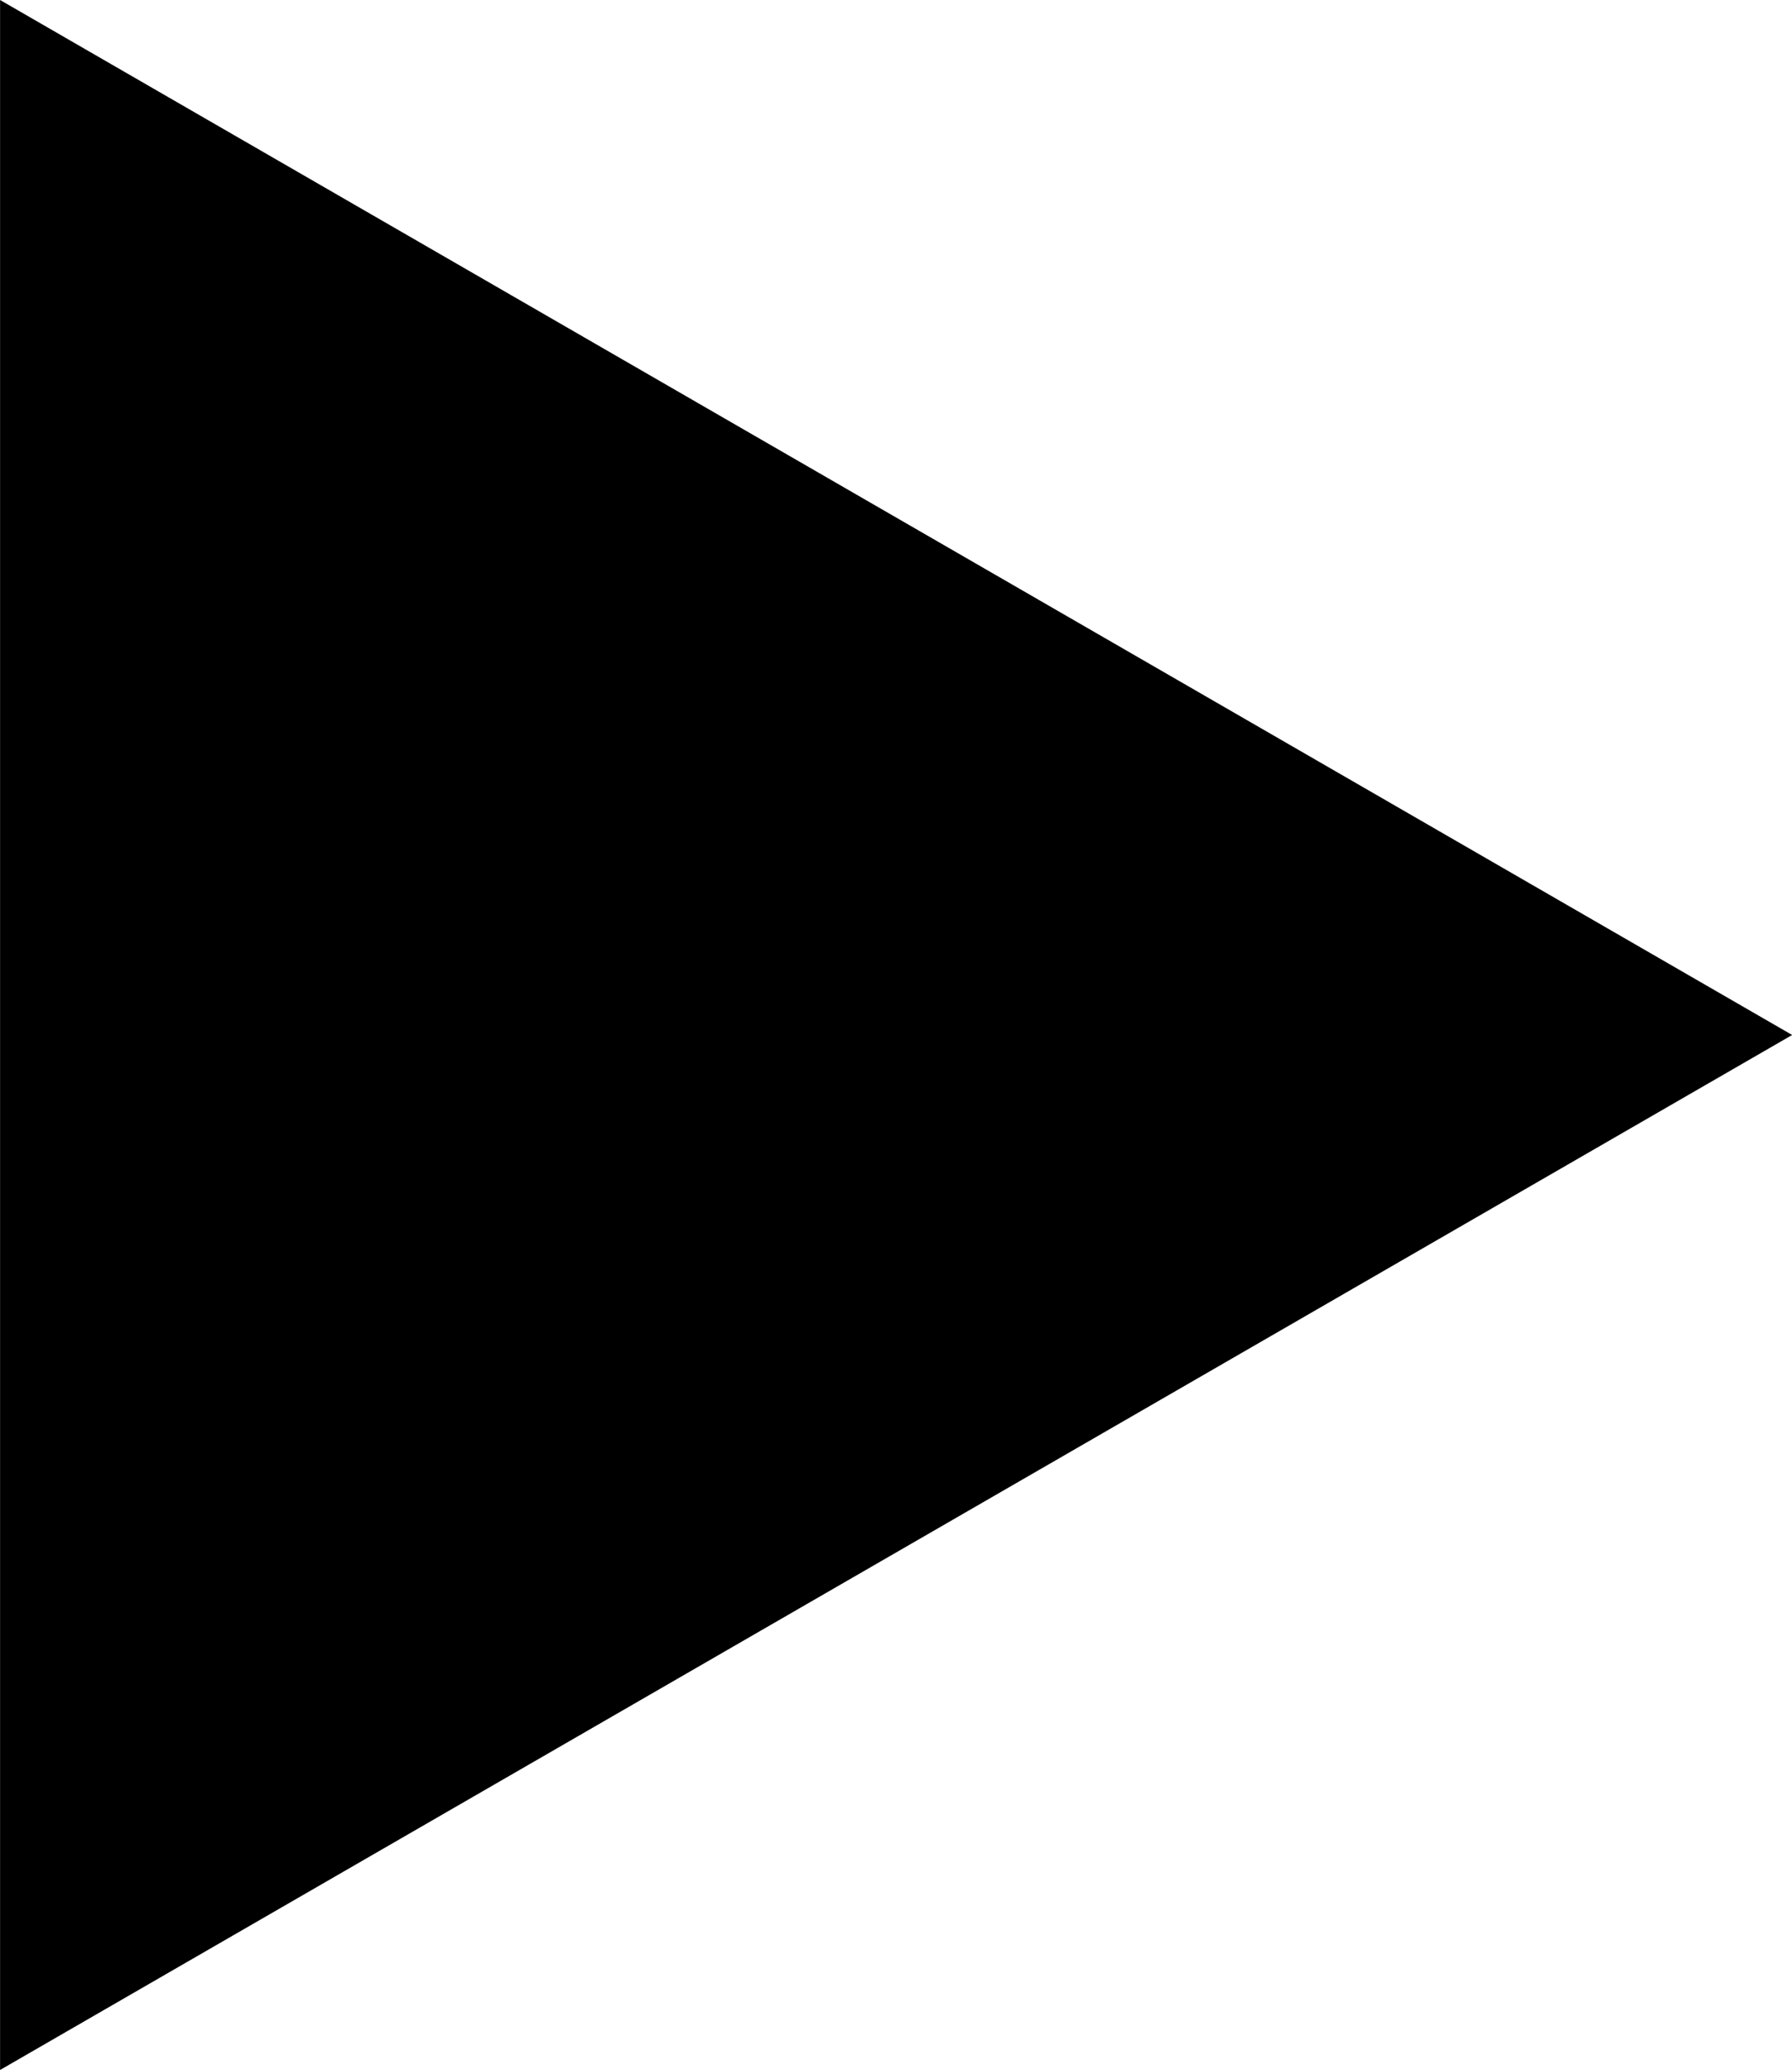 <?xml version="1.0" encoding="UTF-8" standalone="no"?>
<!-- Created with Inkscape (http://www.inkscape.org/) -->

<svg
   xmlns:dc="http://purl.org/dc/elements/1.1/"
   xmlns:cc="http://creativecommons.org/ns#"
   xmlns:rdf="http://www.w3.org/1999/02/22-rdf-syntax-ns#"
   xmlns:svg="http://www.w3.org/2000/svg"
   xmlns="http://www.w3.org/2000/svg"
   xmlns:sodipodi="http://sodipodi.sourceforge.net/DTD/sodipodi-0.dtd"
   xmlns:inkscape="http://www.inkscape.org/namespaces/inkscape"
   width="6.131"
   height="7.08"
   id="svg3192"
   version="1.1"
   inkscape:version="0.48.4 r9939"
   sodipodi:docname="play.svg">
  <defs
     id="defs3194" />
  <sodipodi:namedview
     id="base"
     pagecolor="#ffffff"
     bordercolor="#ffffff"
     borderopacity="0.0"
     inkscape:pageopacity="0.0"
     inkscape:pageshadow="0"
     inkscape:zoom="0.35"
     inkscape:cx="3.06562"
     inkscape:cy="3.5399974"
     inkscape:document-units="px"
     inkscape:current-layer="layer1"
     showgrid="false"
     inkscape:window-width="551"
     inkscape:window-height="429"
     inkscape:window-x="672"
     inkscape:window-y="589"
     inkscape:window-maximized="0"
     fit-margin-top="0"
     fit-margin-left="0"
     fit-margin-right="0"
     fit-margin-bottom="0" />
  <g
     inkscape:label="Layer 1"
     inkscape:groupmode="layer"
     id="layer1"
     transform="translate(-346.934,-528.822)">
    <g
       transform="matrix(1.25,0,0,-1.25,-136.687,772.922)"
       id="g31800"
       style="fill:#000000">
      <g
         id="g31802"
         style="fill:#000000">
        <g
           id="g31808"
           style="fill:#000000">
          <g
             id="g31810"
             style="fill:#000000">
            <path
               inkscape:connector-curvature="0"
               d="m 386.897,189.616 4.905,2.832 -4.905,2.832 0,-5.664 z"
               style="fill:#000000;stroke:none"
               id="path31820" />
          </g>
        </g>
      </g>
    </g>
  </g>
</svg>

